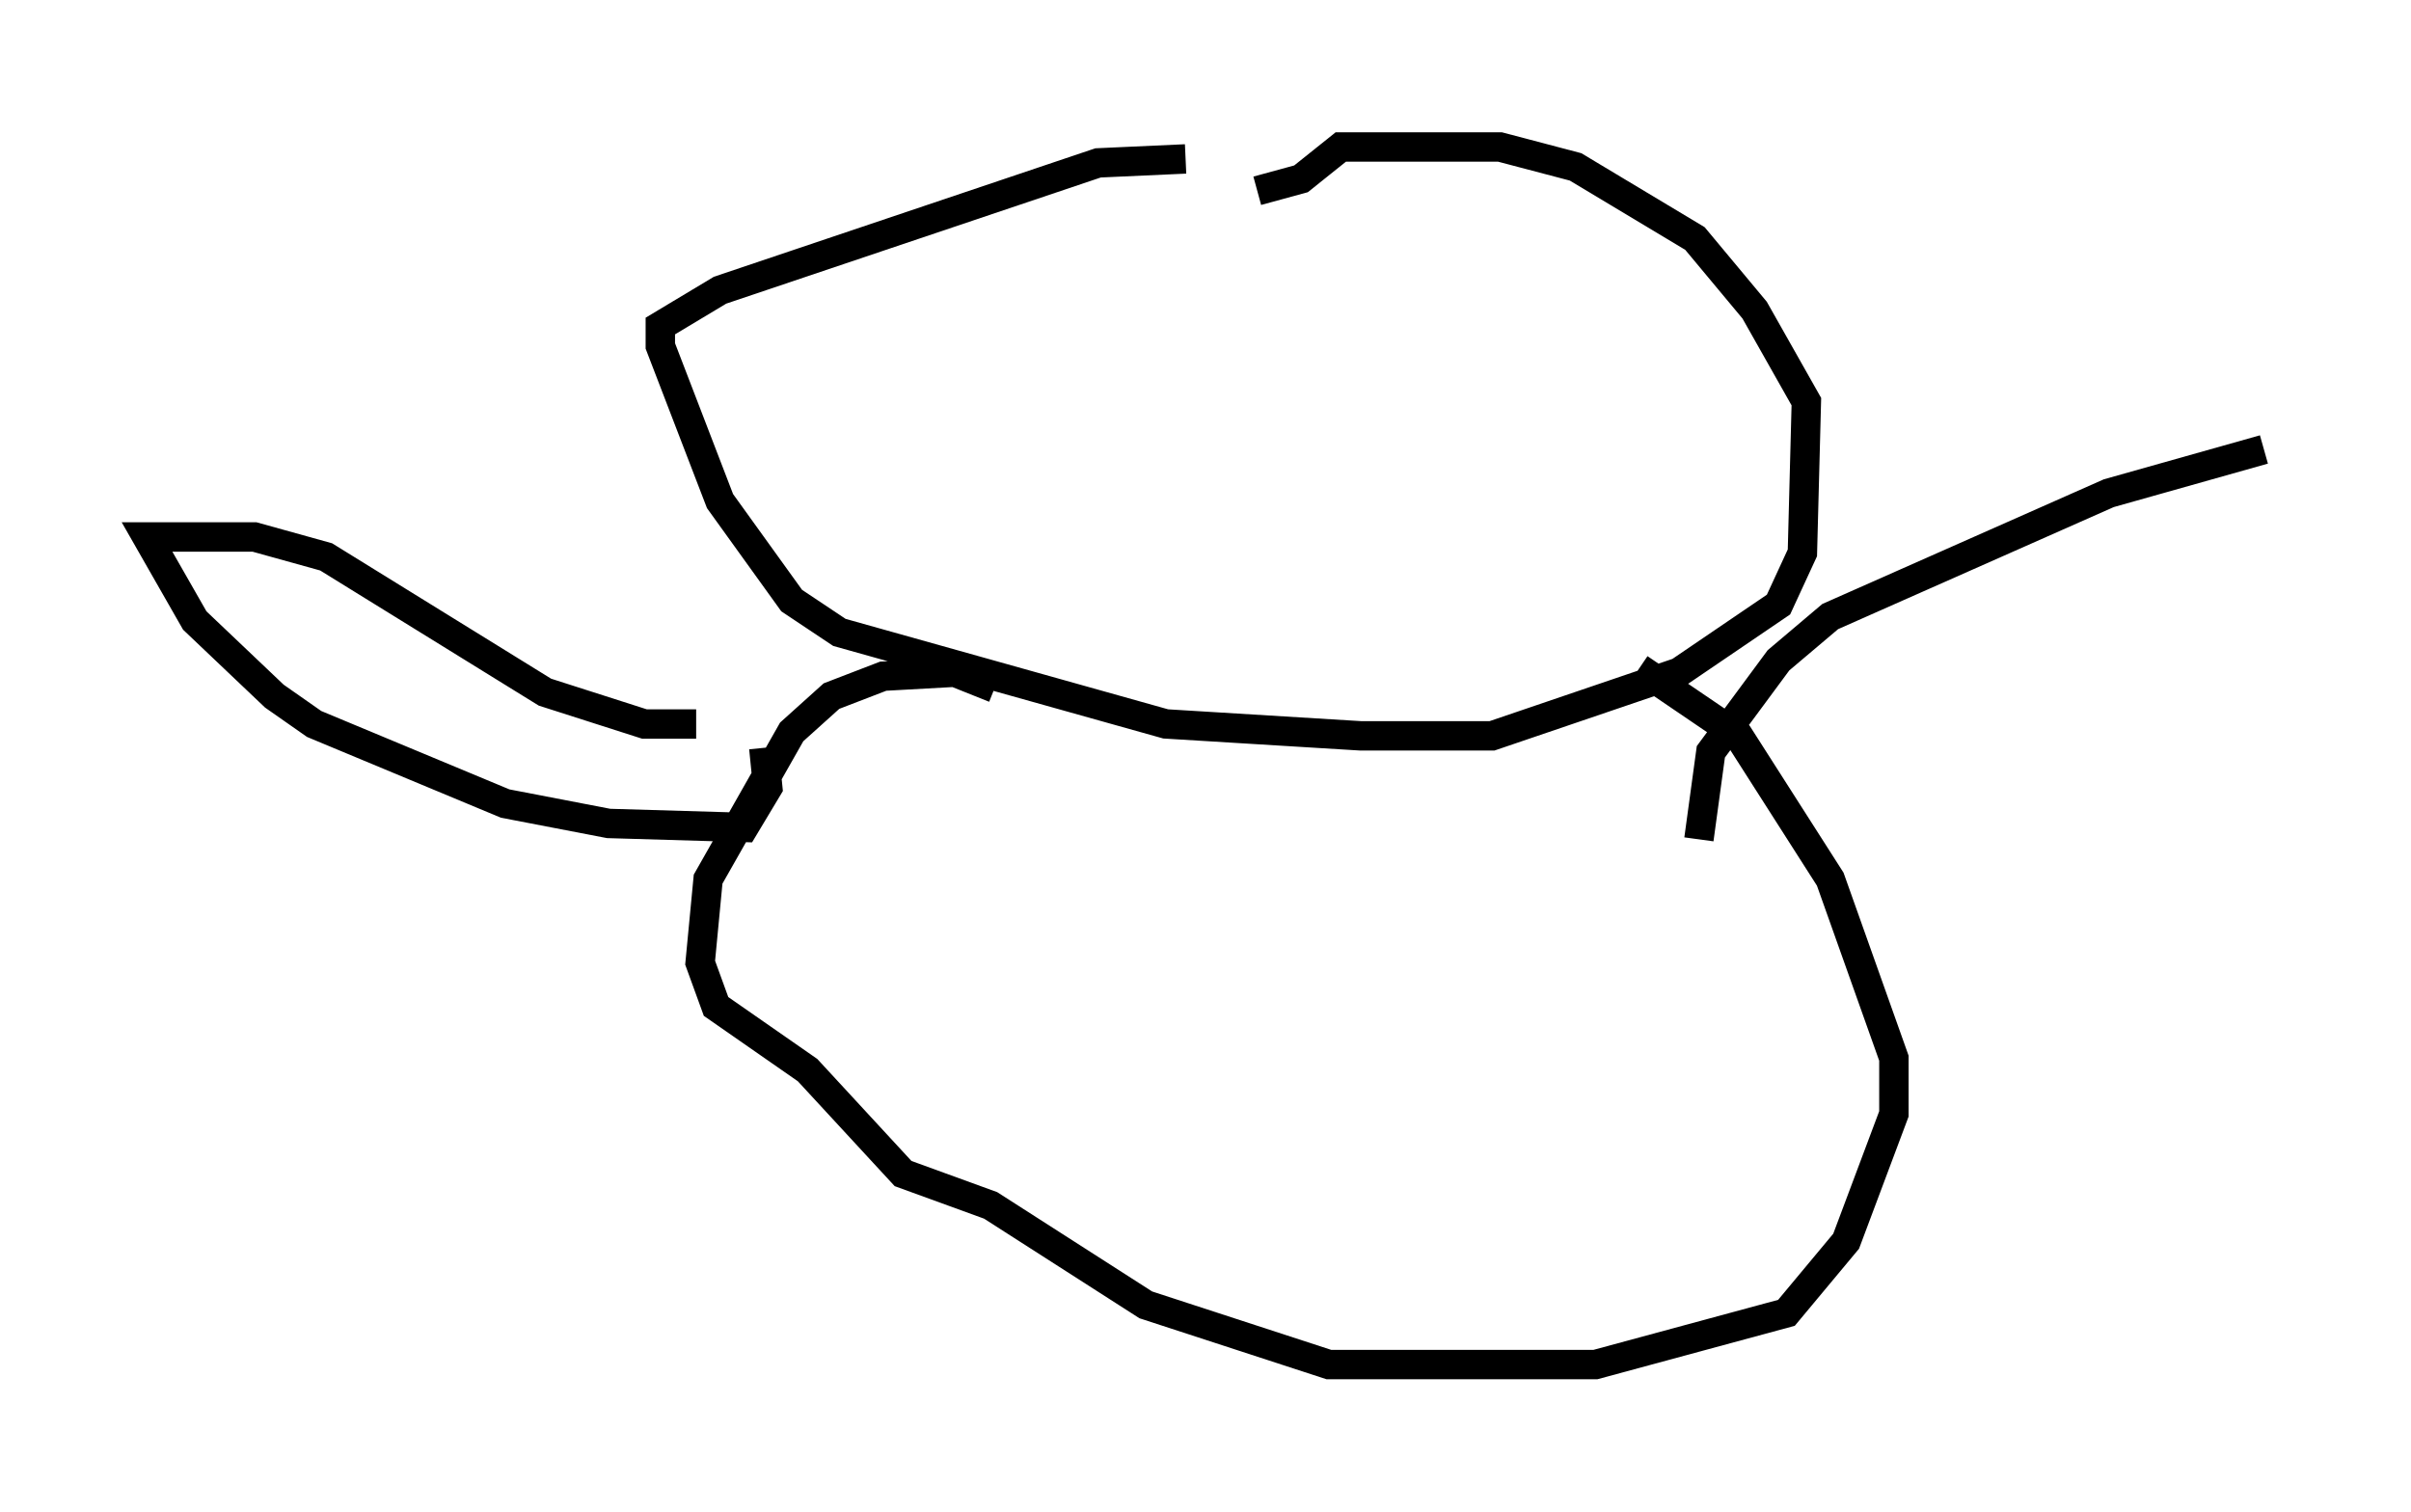 <?xml version="1.0" encoding="utf-8" ?>
<svg baseProfile="full" height="51.407" version="1.1" width="81.988" xmlns="http://www.w3.org/2000/svg" xmlns:ev="http://www.w3.org/2001/xml-events" xmlns:xlink="http://www.w3.org/1999/xlink"><defs /><rect fill="white" height="51.407" width="81.988" x="0" y="0" /><path d="M44.106, 6.488 m-3.789, -1.083 l-2.977, 0.135 -12.855, 4.33 l-2.03, 1.218 0.0, 0.677 l2.03, 5.277 2.436, 3.383 l1.624, 1.083 11.096, 3.112 l6.631, 0.406 4.465, 0.0 l6.36, -2.165 3.383, -2.3 l0.812, -1.759 0.135, -5.142 l-1.759, -3.112 -2.03, -2.436 l-4.059, -2.436 -2.571, -0.677 l-5.413, 0.0 -1.353, 1.083 l-1.488, 0.406 m-8.931, 16.915 l-1.353, -0.541 -2.436, 0.135 l-1.759, 0.677 -1.353, 1.218 l-2.842, 5.007 -0.271, 2.842 l0.541, 1.488 3.112, 2.165 l3.248, 3.518 2.977, 1.083 l5.277, 3.383 6.225, 2.03 l9.066, 0.0 6.495, -1.759 l2.03, -2.436 1.624, -4.33 l0.0, -1.894 -2.165, -6.089 l-3.112, -4.871 -3.383, -2.3 m-32.07, 1.894 l-1.759, 0.0 -3.383, -1.083 l-7.442, -4.601 -2.436, -0.677 l-3.654, 0.0 1.624, 2.842 l2.706, 2.571 1.353, 0.947 l6.495, 2.706 3.518, 0.677 l4.601, 0.135 0.812, -1.353 l-0.135, -1.353 m31.799, 3.112 l0.406, -2.977 2.3, -3.112 l1.759, -1.488 9.472, -4.195 l5.277, -1.488 " fill="none" stroke="black" stroke-width="1" /></svg>